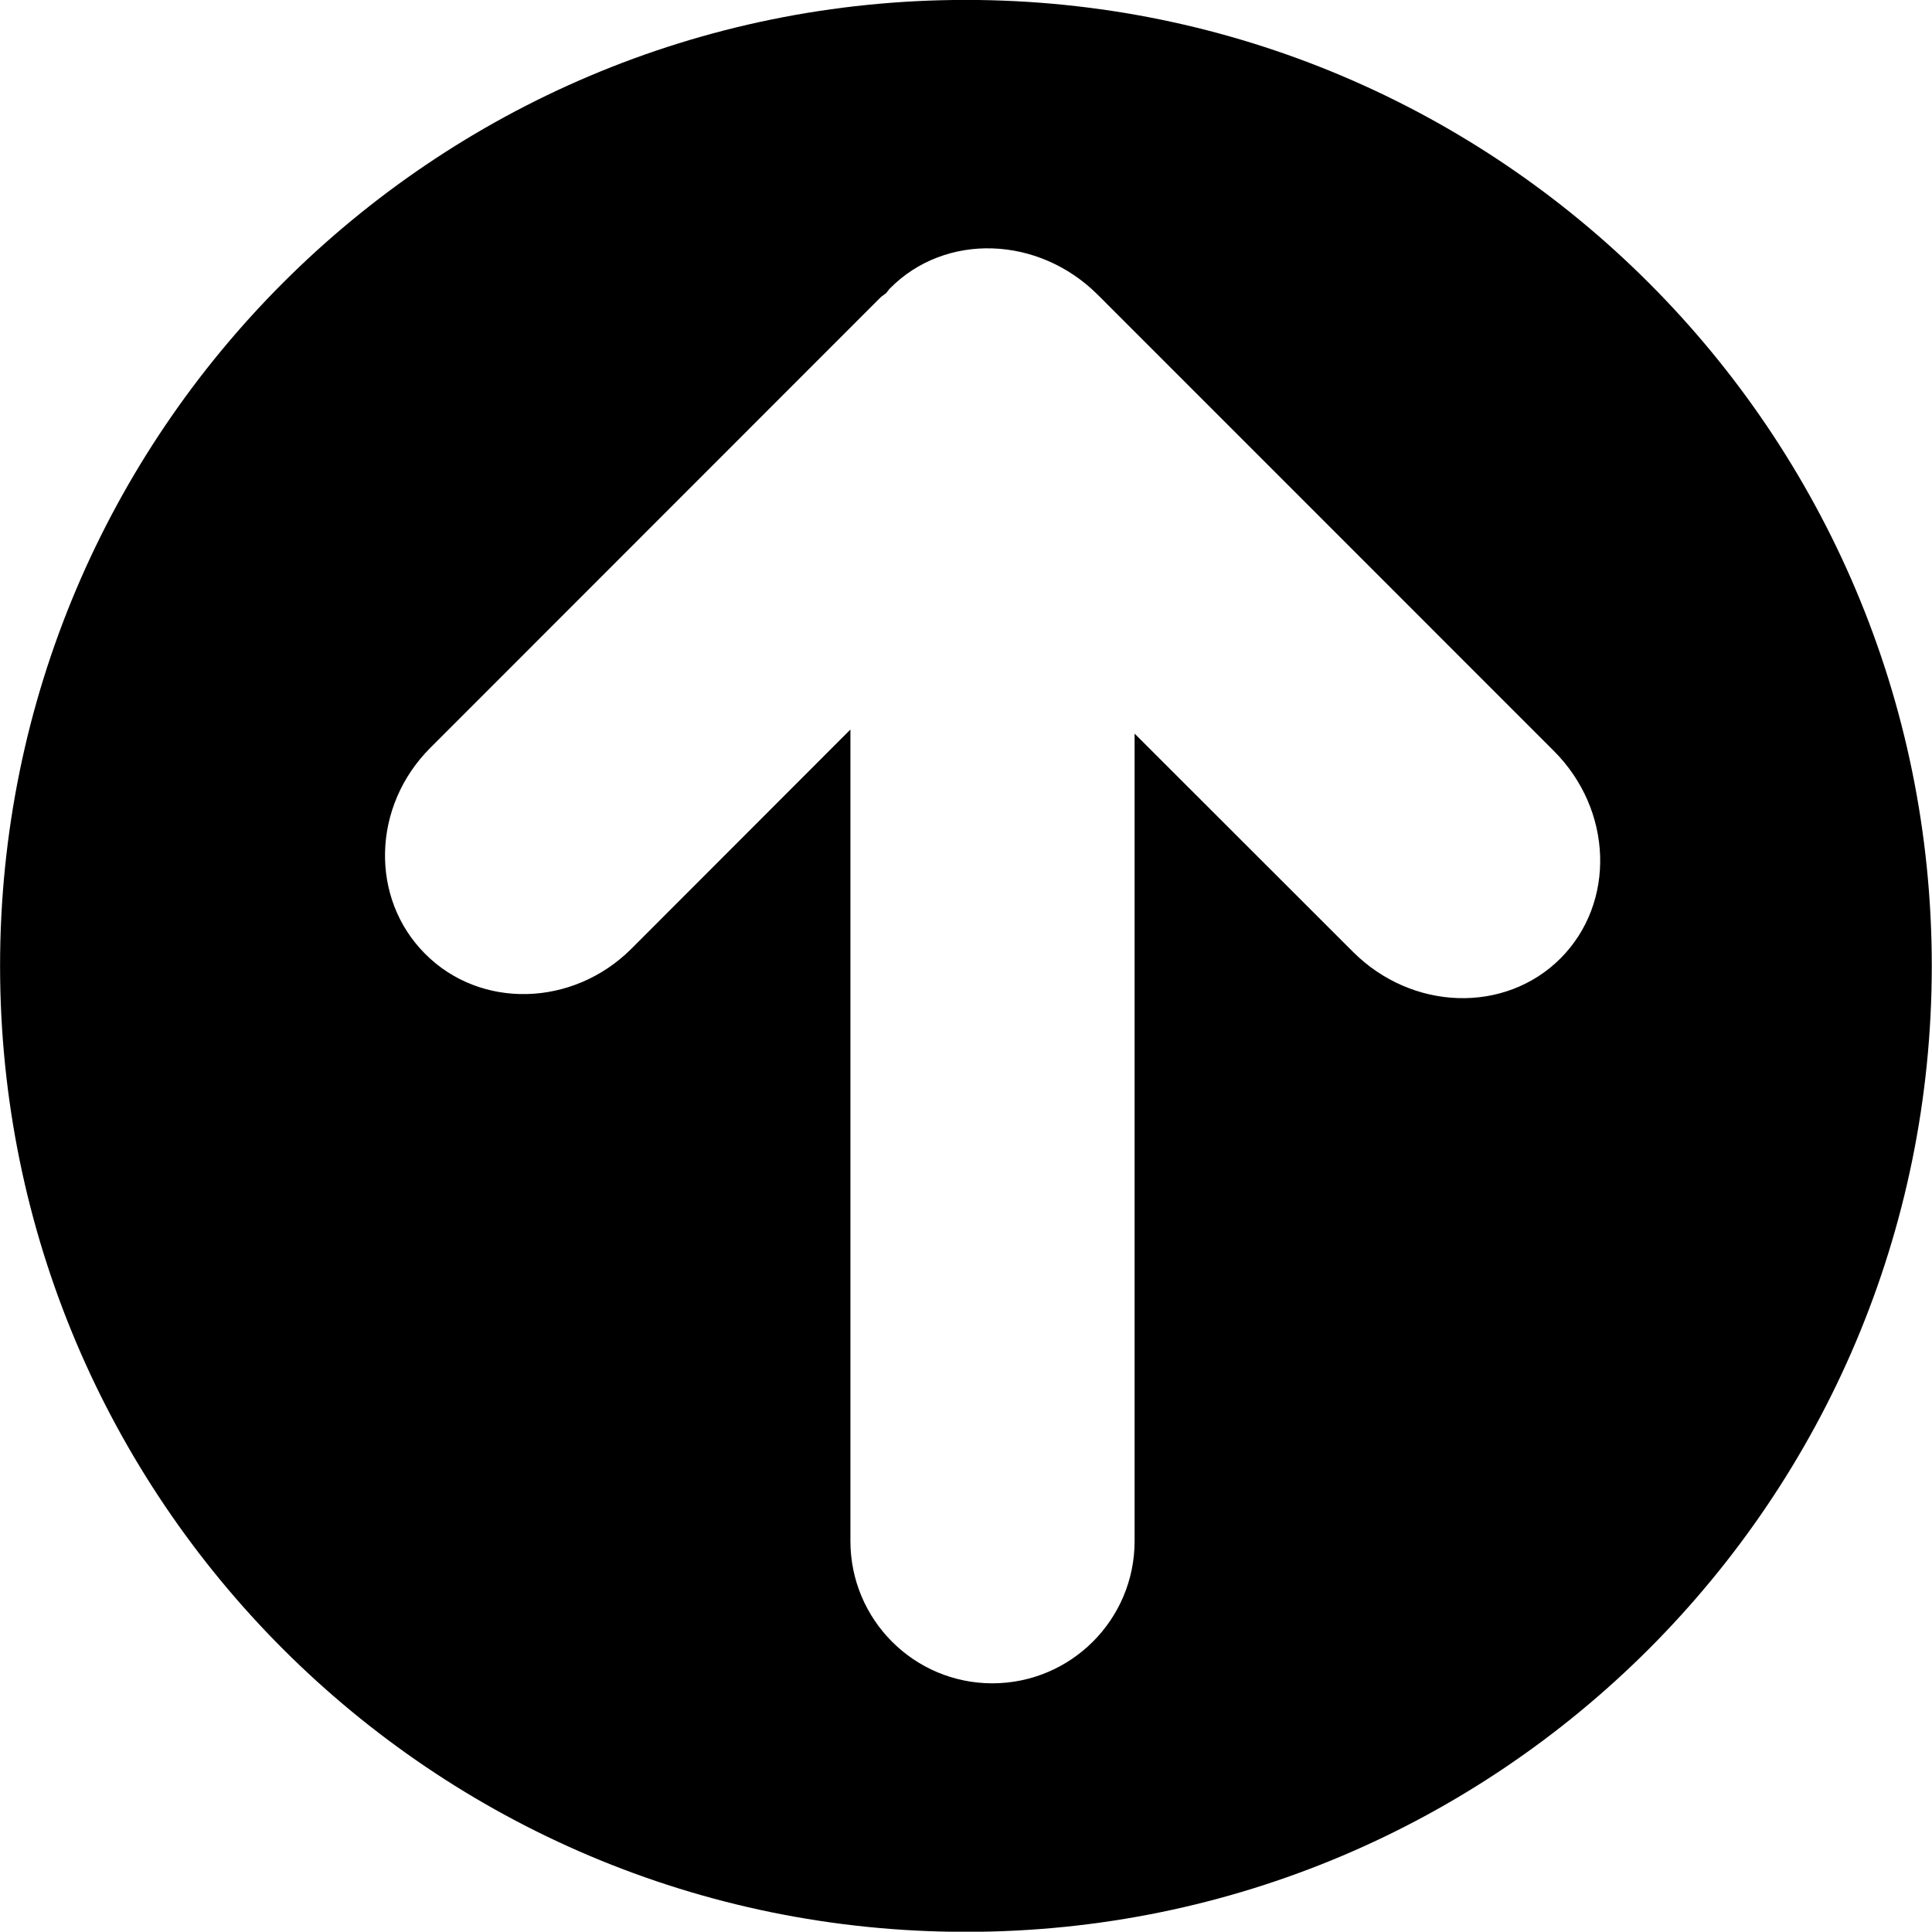 <?xml version="1.0" encoding="utf-8"?>
<!-- Generator: Adobe Illustrator 17.0.0, SVG Export Plug-In . SVG Version: 6.00 Build 0)  -->
<!DOCTYPE svg PUBLIC "-//W3C//DTD SVG 1.1//EN" "http://www.w3.org/Graphics/SVG/1.1/DTD/svg11.dtd">
<svg version="1.1" id="Layer_1" xmlns="http://www.w3.org/2000/svg" xmlns:xlink="http://www.w3.org/1999/xlink" x="0px" y="0px"
	 width="26.928px" height="26.924px" viewBox="0 0 26.928 26.924" enable-background="new 0 0 26.928 26.924" xml:space="preserve">
<g id="c194_arrow">
	<path d="M0.001,13.462c0,7.437,6.025,13.464,13.462,13.464c7.435,0,13.462-6.027,13.462-13.464c0-7.432-6.027-13.463-13.462-13.463
		C6.026-0.002,0.001,6.03,0.001,13.462z M15.301,4.109l6.354,6.355c0.828,0.826,0.867,2.121,0.094,2.895
		c-0.773,0.772-2.068,0.732-2.893-0.094l-3.042-3.04v11.253c0,1.097-0.888,1.982-1.981,1.984c-1.094,0-1.98-0.887-1.98-1.984V10.168
		L8.8,13.224c-0.814,0.812-2.103,0.847-2.875,0.07c-0.772-0.773-0.741-2.058,0.073-2.871l6.268-6.271
		c0.027-0.027,0.062-0.047,0.088-0.07c0.02-0.023,0.033-0.047,0.054-0.066C13.177,3.241,14.474,3.283,15.301,4.109z"/>
</g>
<g id="Capa_1">
</g>
</svg>
